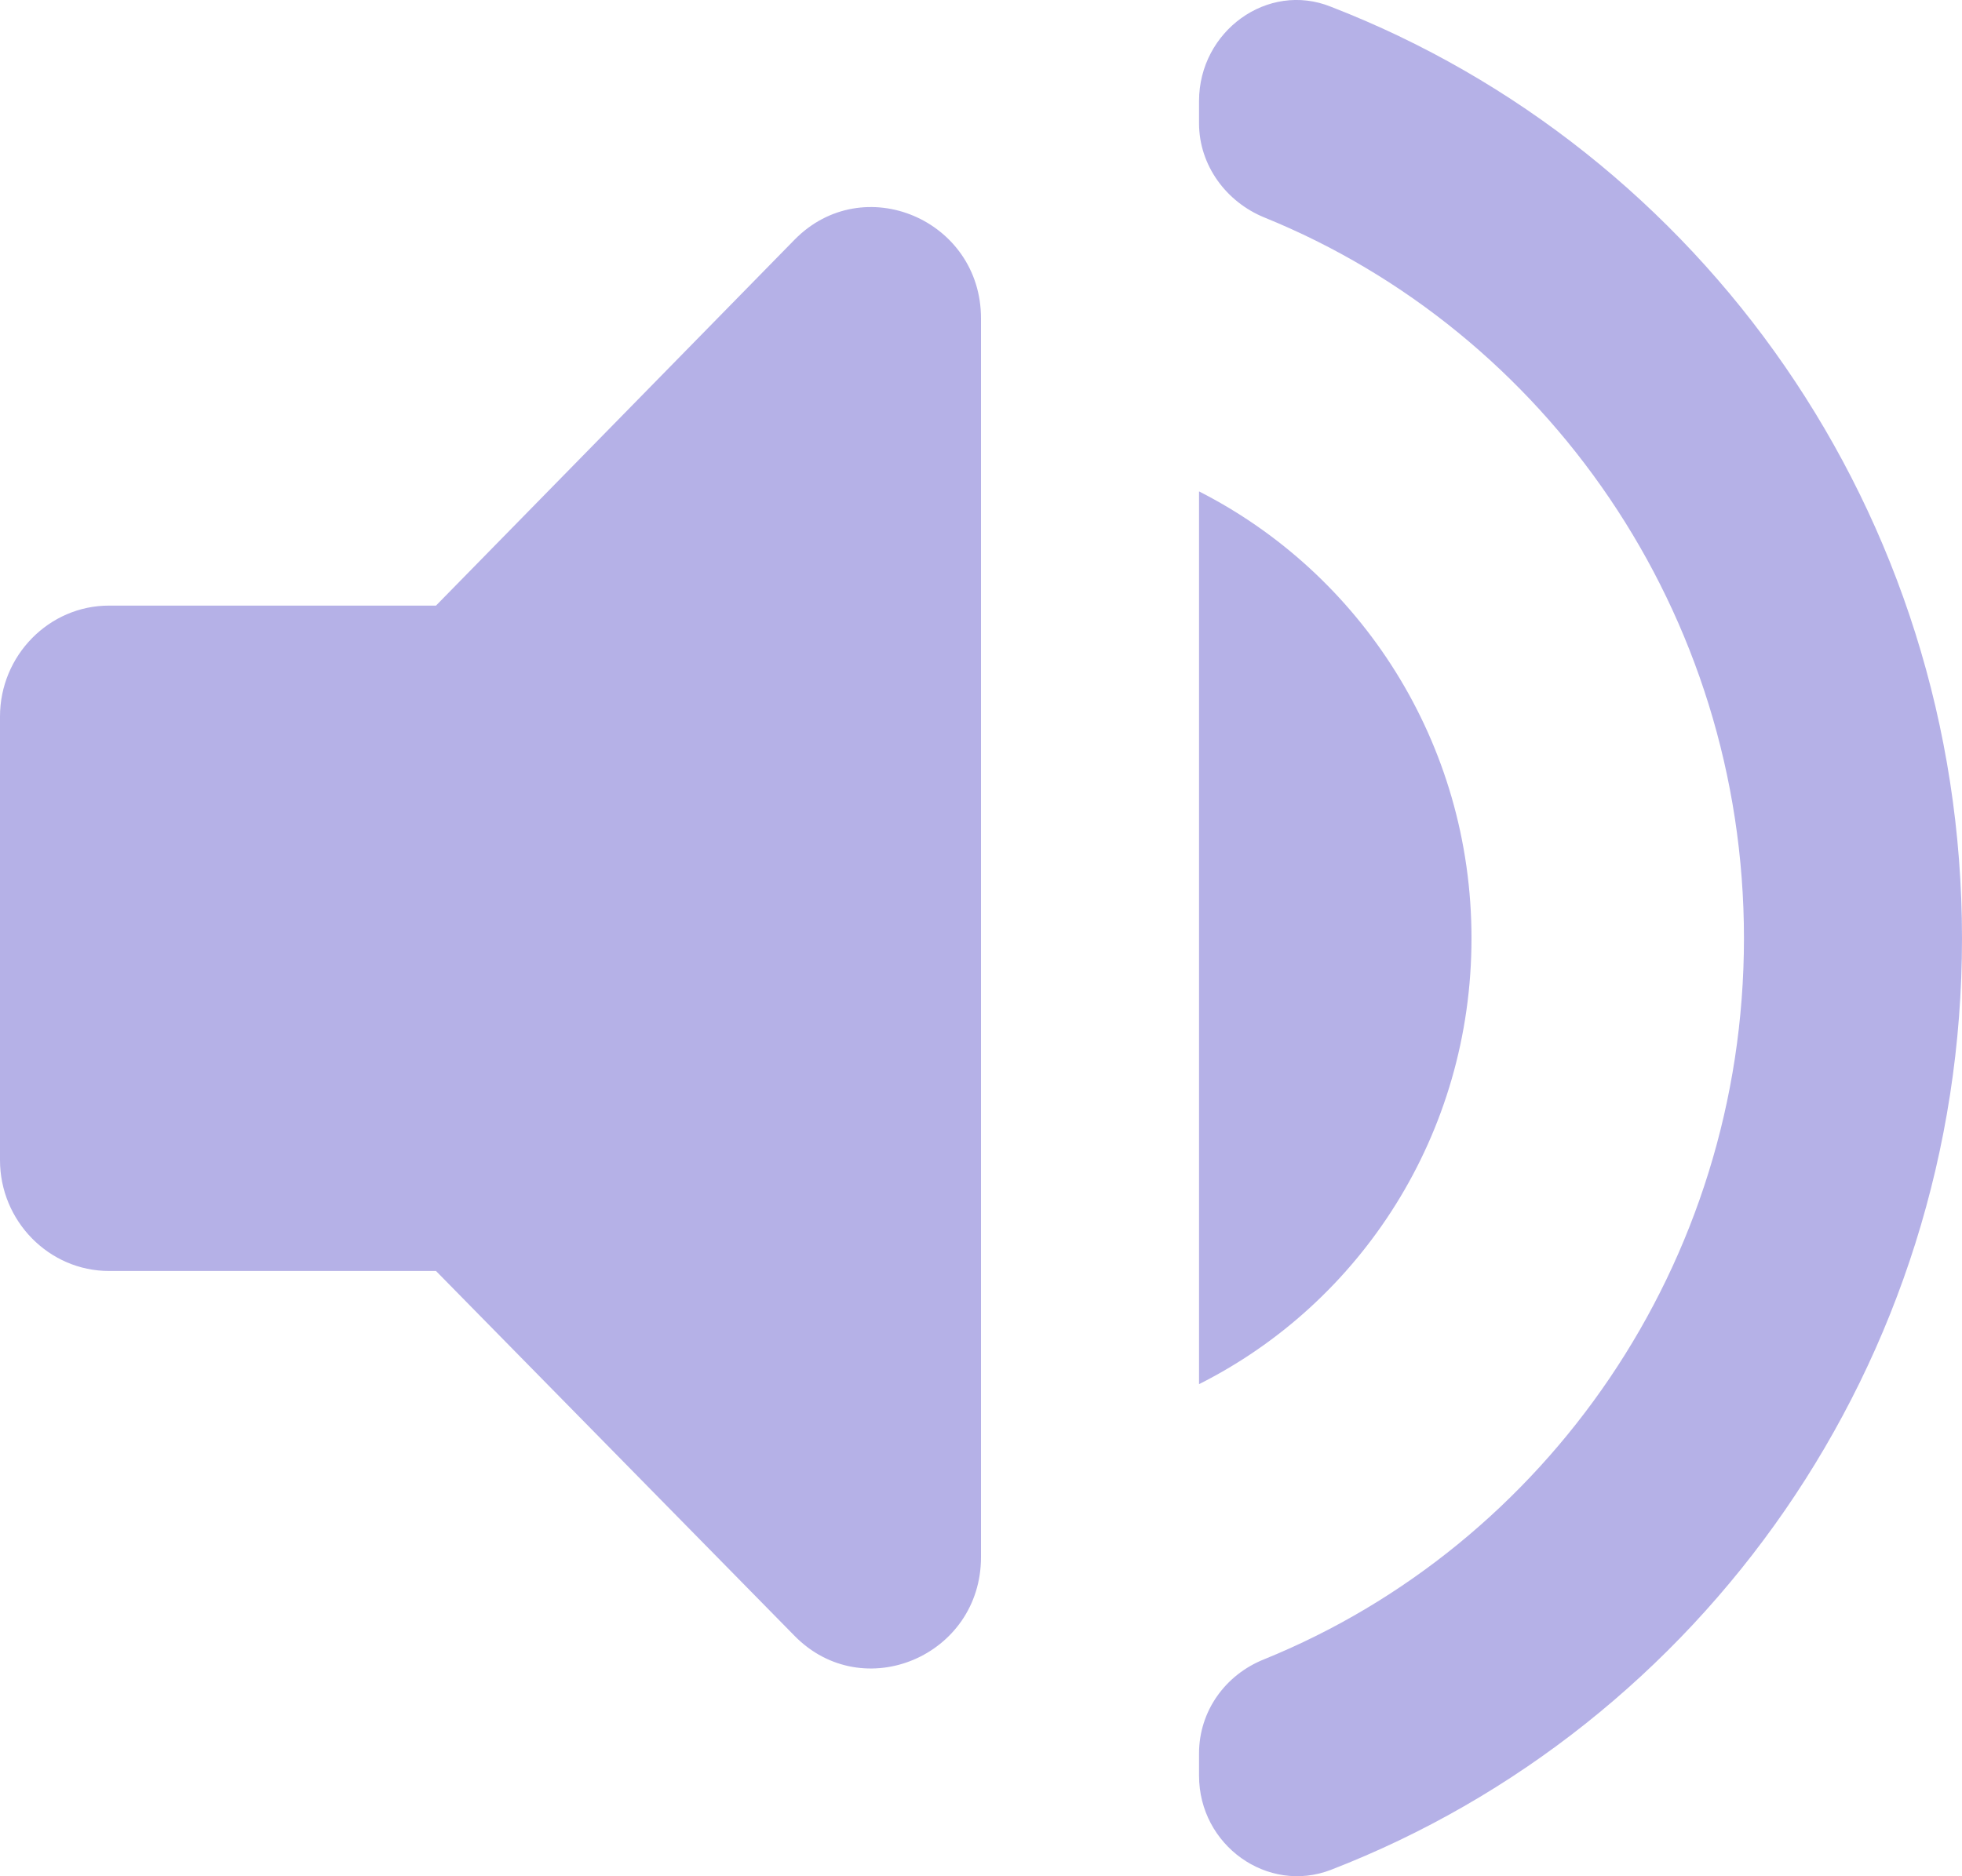 <svg width="23" height="22" viewBox="0 0 23 22" fill="none" xmlns="http://www.w3.org/2000/svg">
<path d="M0 8.402V13.603C0 14.318 0.575 14.903 1.278 14.903H5.111L9.315 19.182C10.12 20.001 11.5 19.416 11.5 18.258V3.733C11.5 2.576 10.12 1.991 9.315 2.81L5.111 7.101H1.278C0.575 7.101 0 7.686 0 8.402ZM17.25 11.002C17.25 8.701 15.947 6.724 14.056 5.762V16.23C15.947 15.28 17.25 13.304 17.25 11.002ZM14.056 1.185V1.445C14.056 1.939 14.375 2.368 14.822 2.55C18.119 3.889 20.444 7.179 20.444 11.002C20.444 14.825 18.119 18.115 14.822 19.455C14.362 19.637 14.056 20.066 14.056 20.56V20.82C14.056 21.639 14.861 22.211 15.602 21.925C19.933 20.248 23 15.996 23 11.002C23 6.009 19.933 1.757 15.602 0.079C14.861 -0.22 14.056 0.365 14.056 1.185Z" fill="#B5B1E7"/>
</svg>
